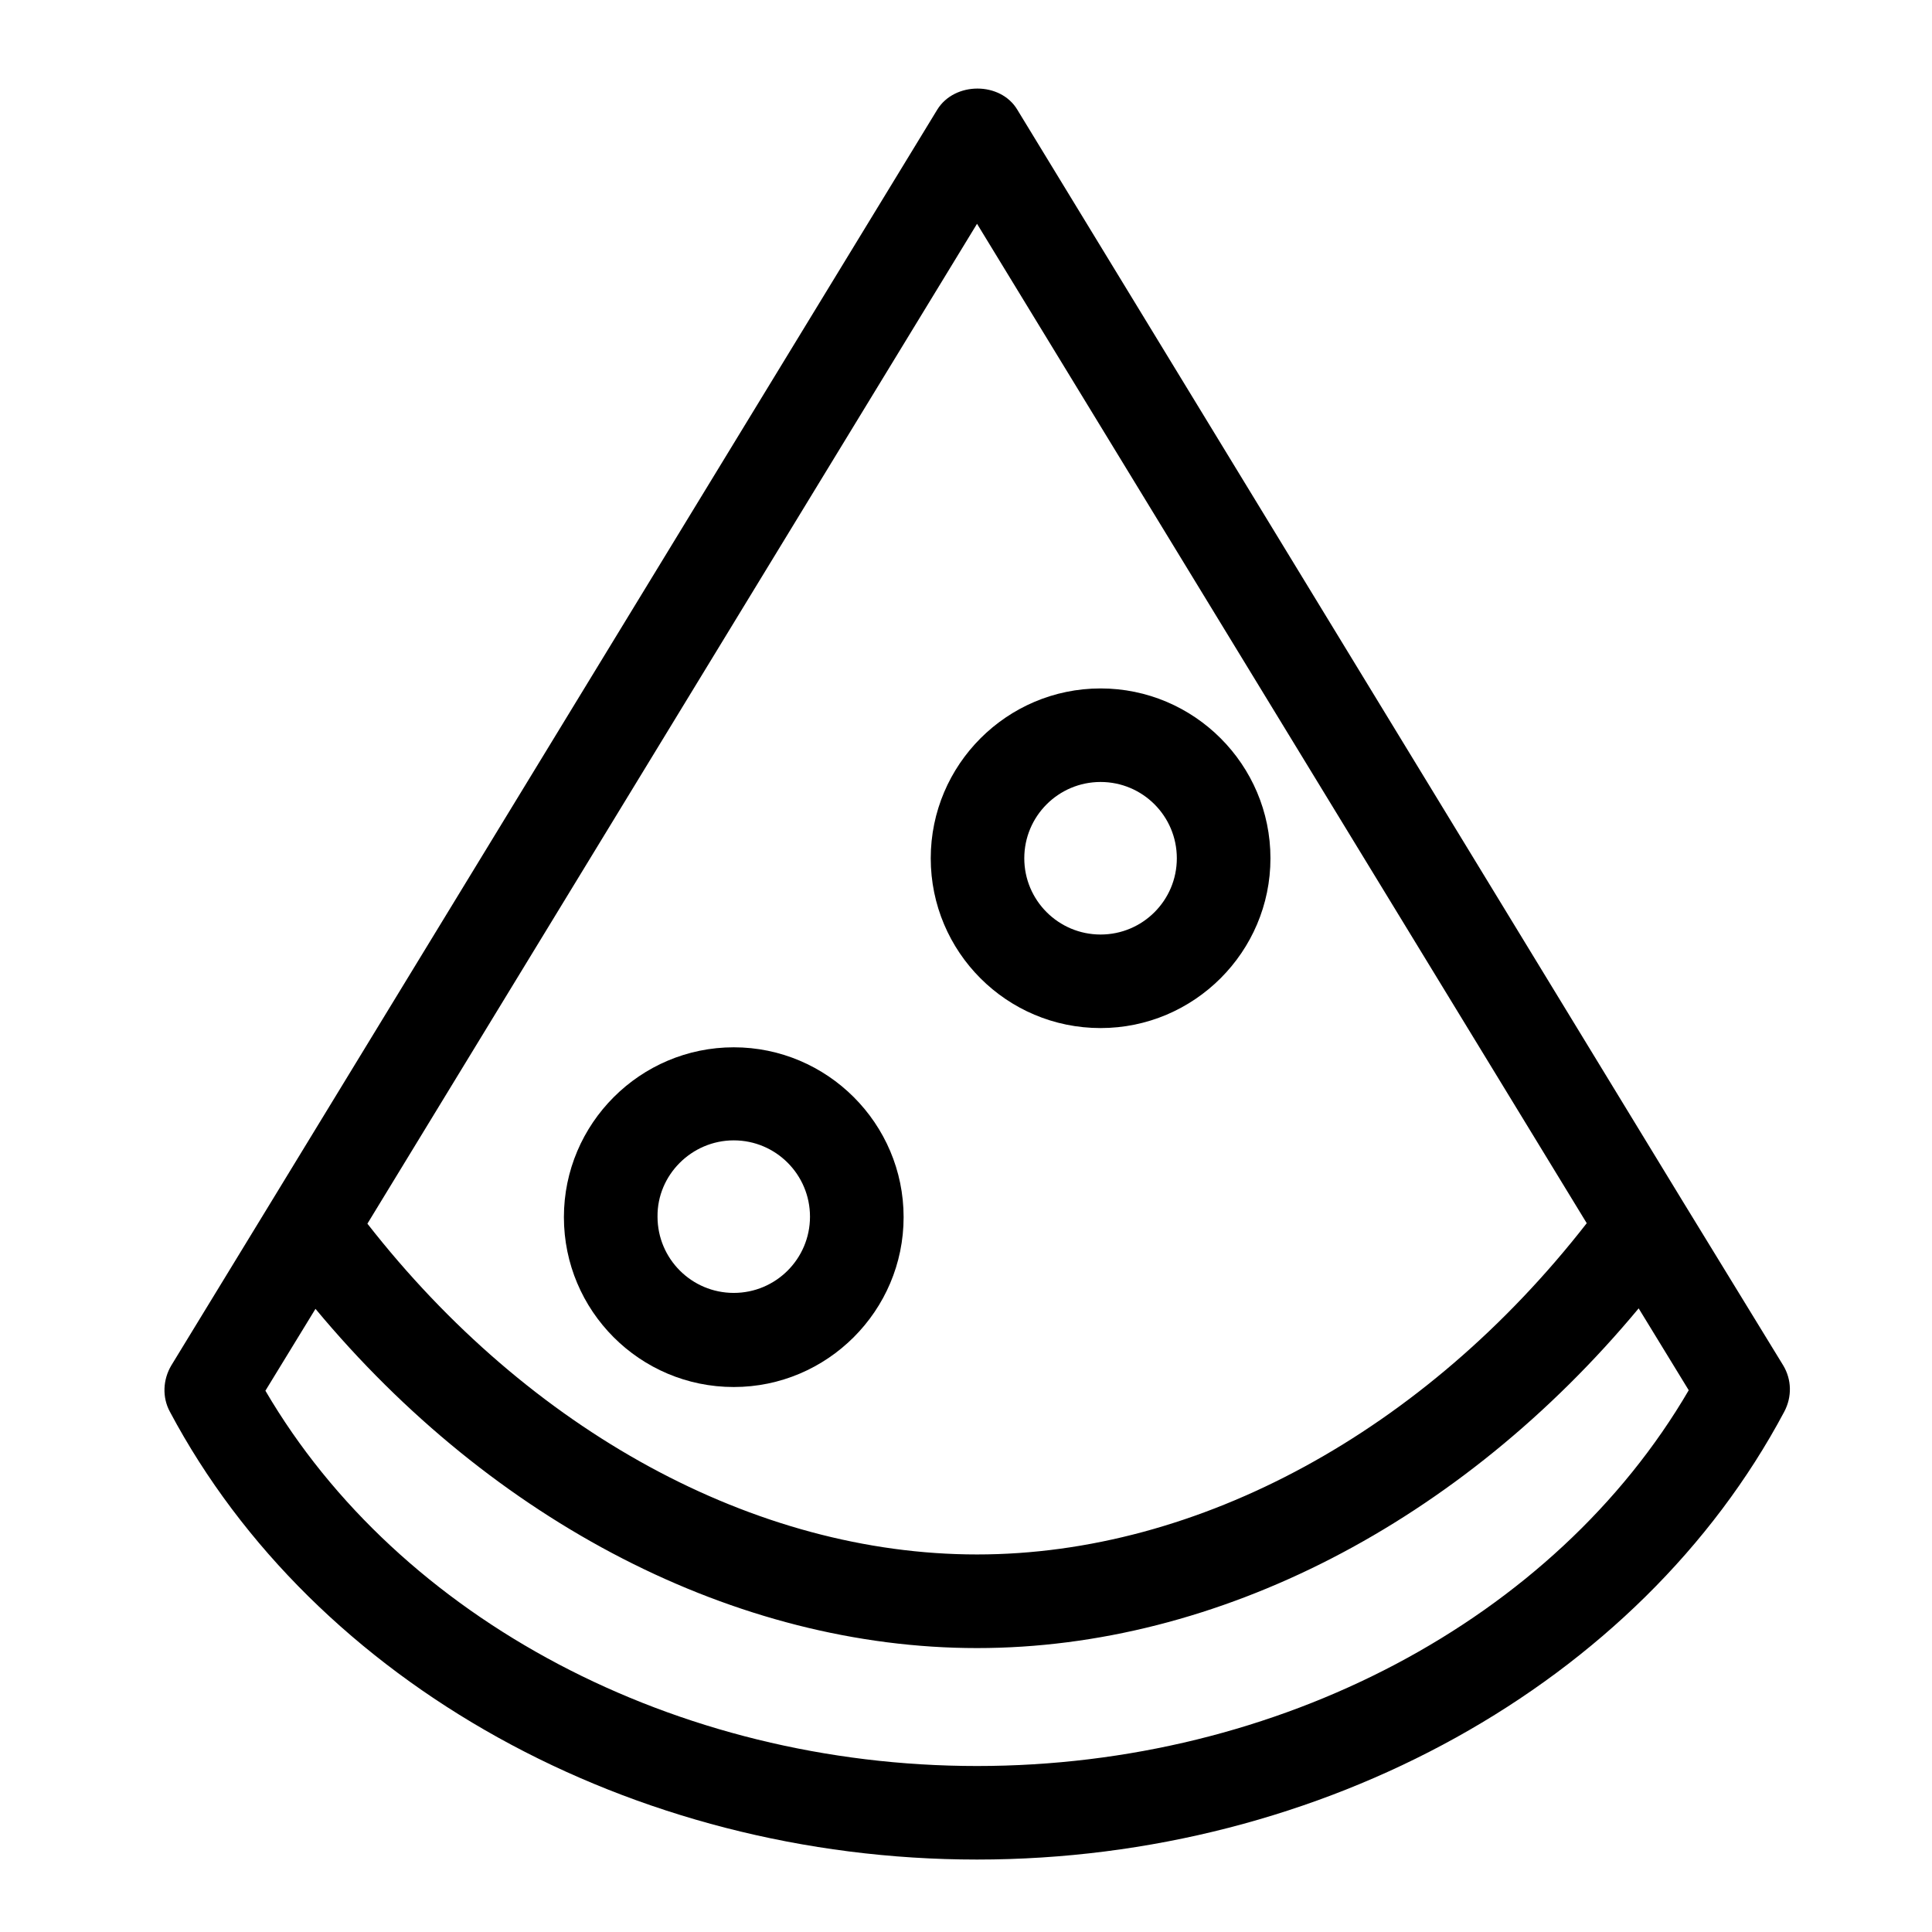 <svg width="24" height="24" viewBox="0 0 24 24" fill="none" xmlns="http://www.w3.org/2000/svg">
<path d="M9.115 17.23C10.277 17.23 11.225 16.282 11.225 15.12C11.225 13.957 10.277 13.01 9.115 13.01C7.953 13.01 7.005 13.957 7.005 15.12C7.005 16.282 7.947 17.23 9.115 17.23ZM9.115 14.166C9.638 14.166 10.062 14.591 10.062 15.114C10.062 15.637 9.638 16.061 9.115 16.061C8.592 16.061 8.168 15.637 8.168 15.114C8.162 14.597 8.592 14.166 9.115 14.166Z" fill="currentColor"/>
<path d="M13.672 12.771C14.834 12.771 15.782 11.824 15.782 10.662C15.782 9.499 14.834 8.552 13.672 8.552C12.509 8.552 11.562 9.499 11.562 10.662C11.562 11.824 12.504 12.771 13.672 12.771ZM13.672 9.714C14.195 9.714 14.619 10.138 14.619 10.662C14.619 11.185 14.195 11.609 13.672 11.609C13.149 11.609 12.724 11.185 12.724 10.662C12.724 10.138 13.149 9.714 13.672 9.714Z" fill="currentColor"/>
<path d="M22.152 16.962L20.914 14.94L12.637 1.362C12.428 1.013 11.858 1.013 11.643 1.362L3.366 14.934L2.128 16.962C2.024 17.137 2.012 17.357 2.111 17.538C3.907 20.915 7.848 23.1 12.137 23.1C16.427 23.1 20.368 20.915 22.164 17.538C22.263 17.352 22.257 17.137 22.152 16.962ZM12.137 2.78L19.711 15.195C17.7 17.776 14.892 19.31 12.137 19.31C9.376 19.31 6.575 17.776 4.564 15.201L12.137 2.78ZM12.137 21.938C8.394 21.938 4.959 20.118 3.297 17.276L3.919 16.259C6.127 18.915 9.15 20.473 12.137 20.473C15.131 20.473 18.147 18.909 20.356 16.253L20.978 17.27C19.316 20.118 15.886 21.938 12.137 21.938Z" fill="currentColor"/>
</svg>
